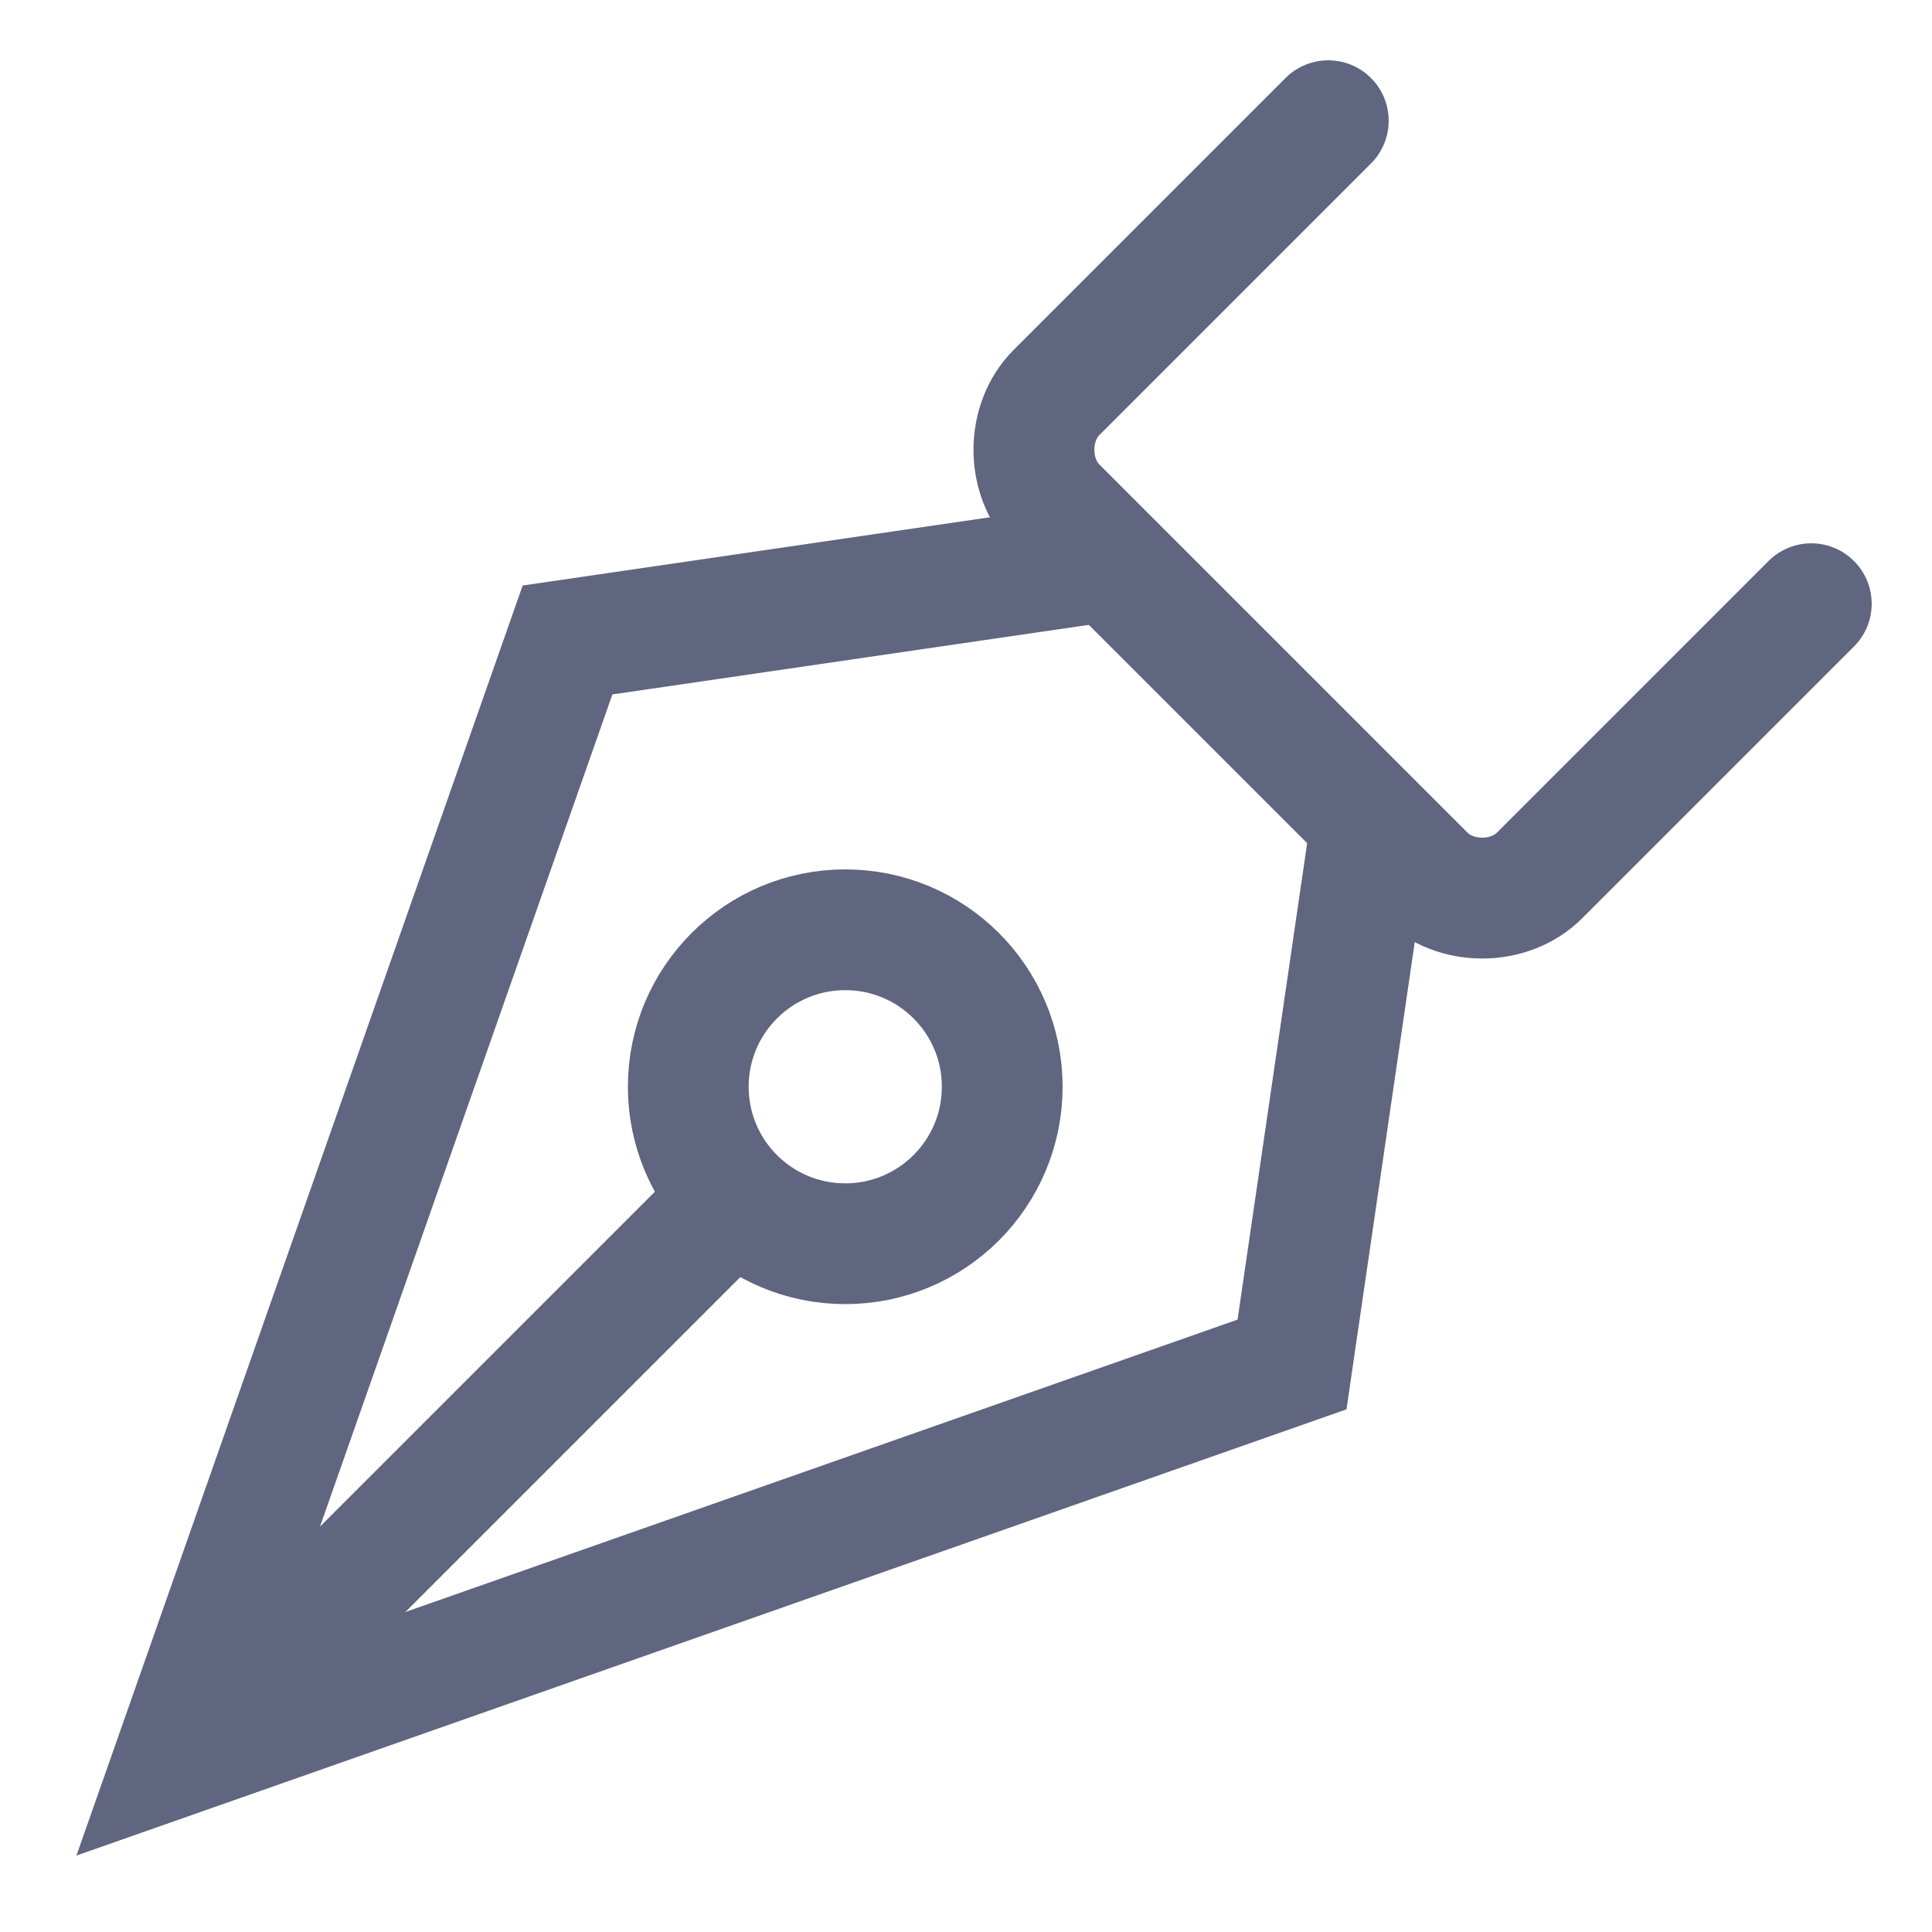 <svg width="16" height="16" viewBox="0 0 16 16" fill="none" xmlns="http://www.w3.org/2000/svg">
<path d="M11 1L8.75 3.25C8.5 3.5 8.5 3.95 8.75 4.2L11.8 7.25C12.05 7.5 12.5 7.5 12.75 7.25L15 5" stroke="#606580" stroke-width="1.001" stroke-miterlimit="10" stroke-linecap="round" stroke-linejoin="round"/>
<path d="M11.35 6.85L10.7 11.3L1.45 14.55L4.7 5.3L9.15 4.65" stroke="#606580" stroke-miterlimit="10"/>
<path d="M1.45 14.55L6.1 9.9" stroke="#606580" stroke-miterlimit="10"/>
<path d="M7 10.3C7.718 10.3 8.3 9.718 8.3 9C8.3 8.282 7.718 7.7 7 7.7C6.282 7.7 5.7 8.282 5.7 9C5.7 9.718 6.282 10.3 7 10.3Z" stroke="#606580" stroke-miterlimit="10"/>
</svg>
